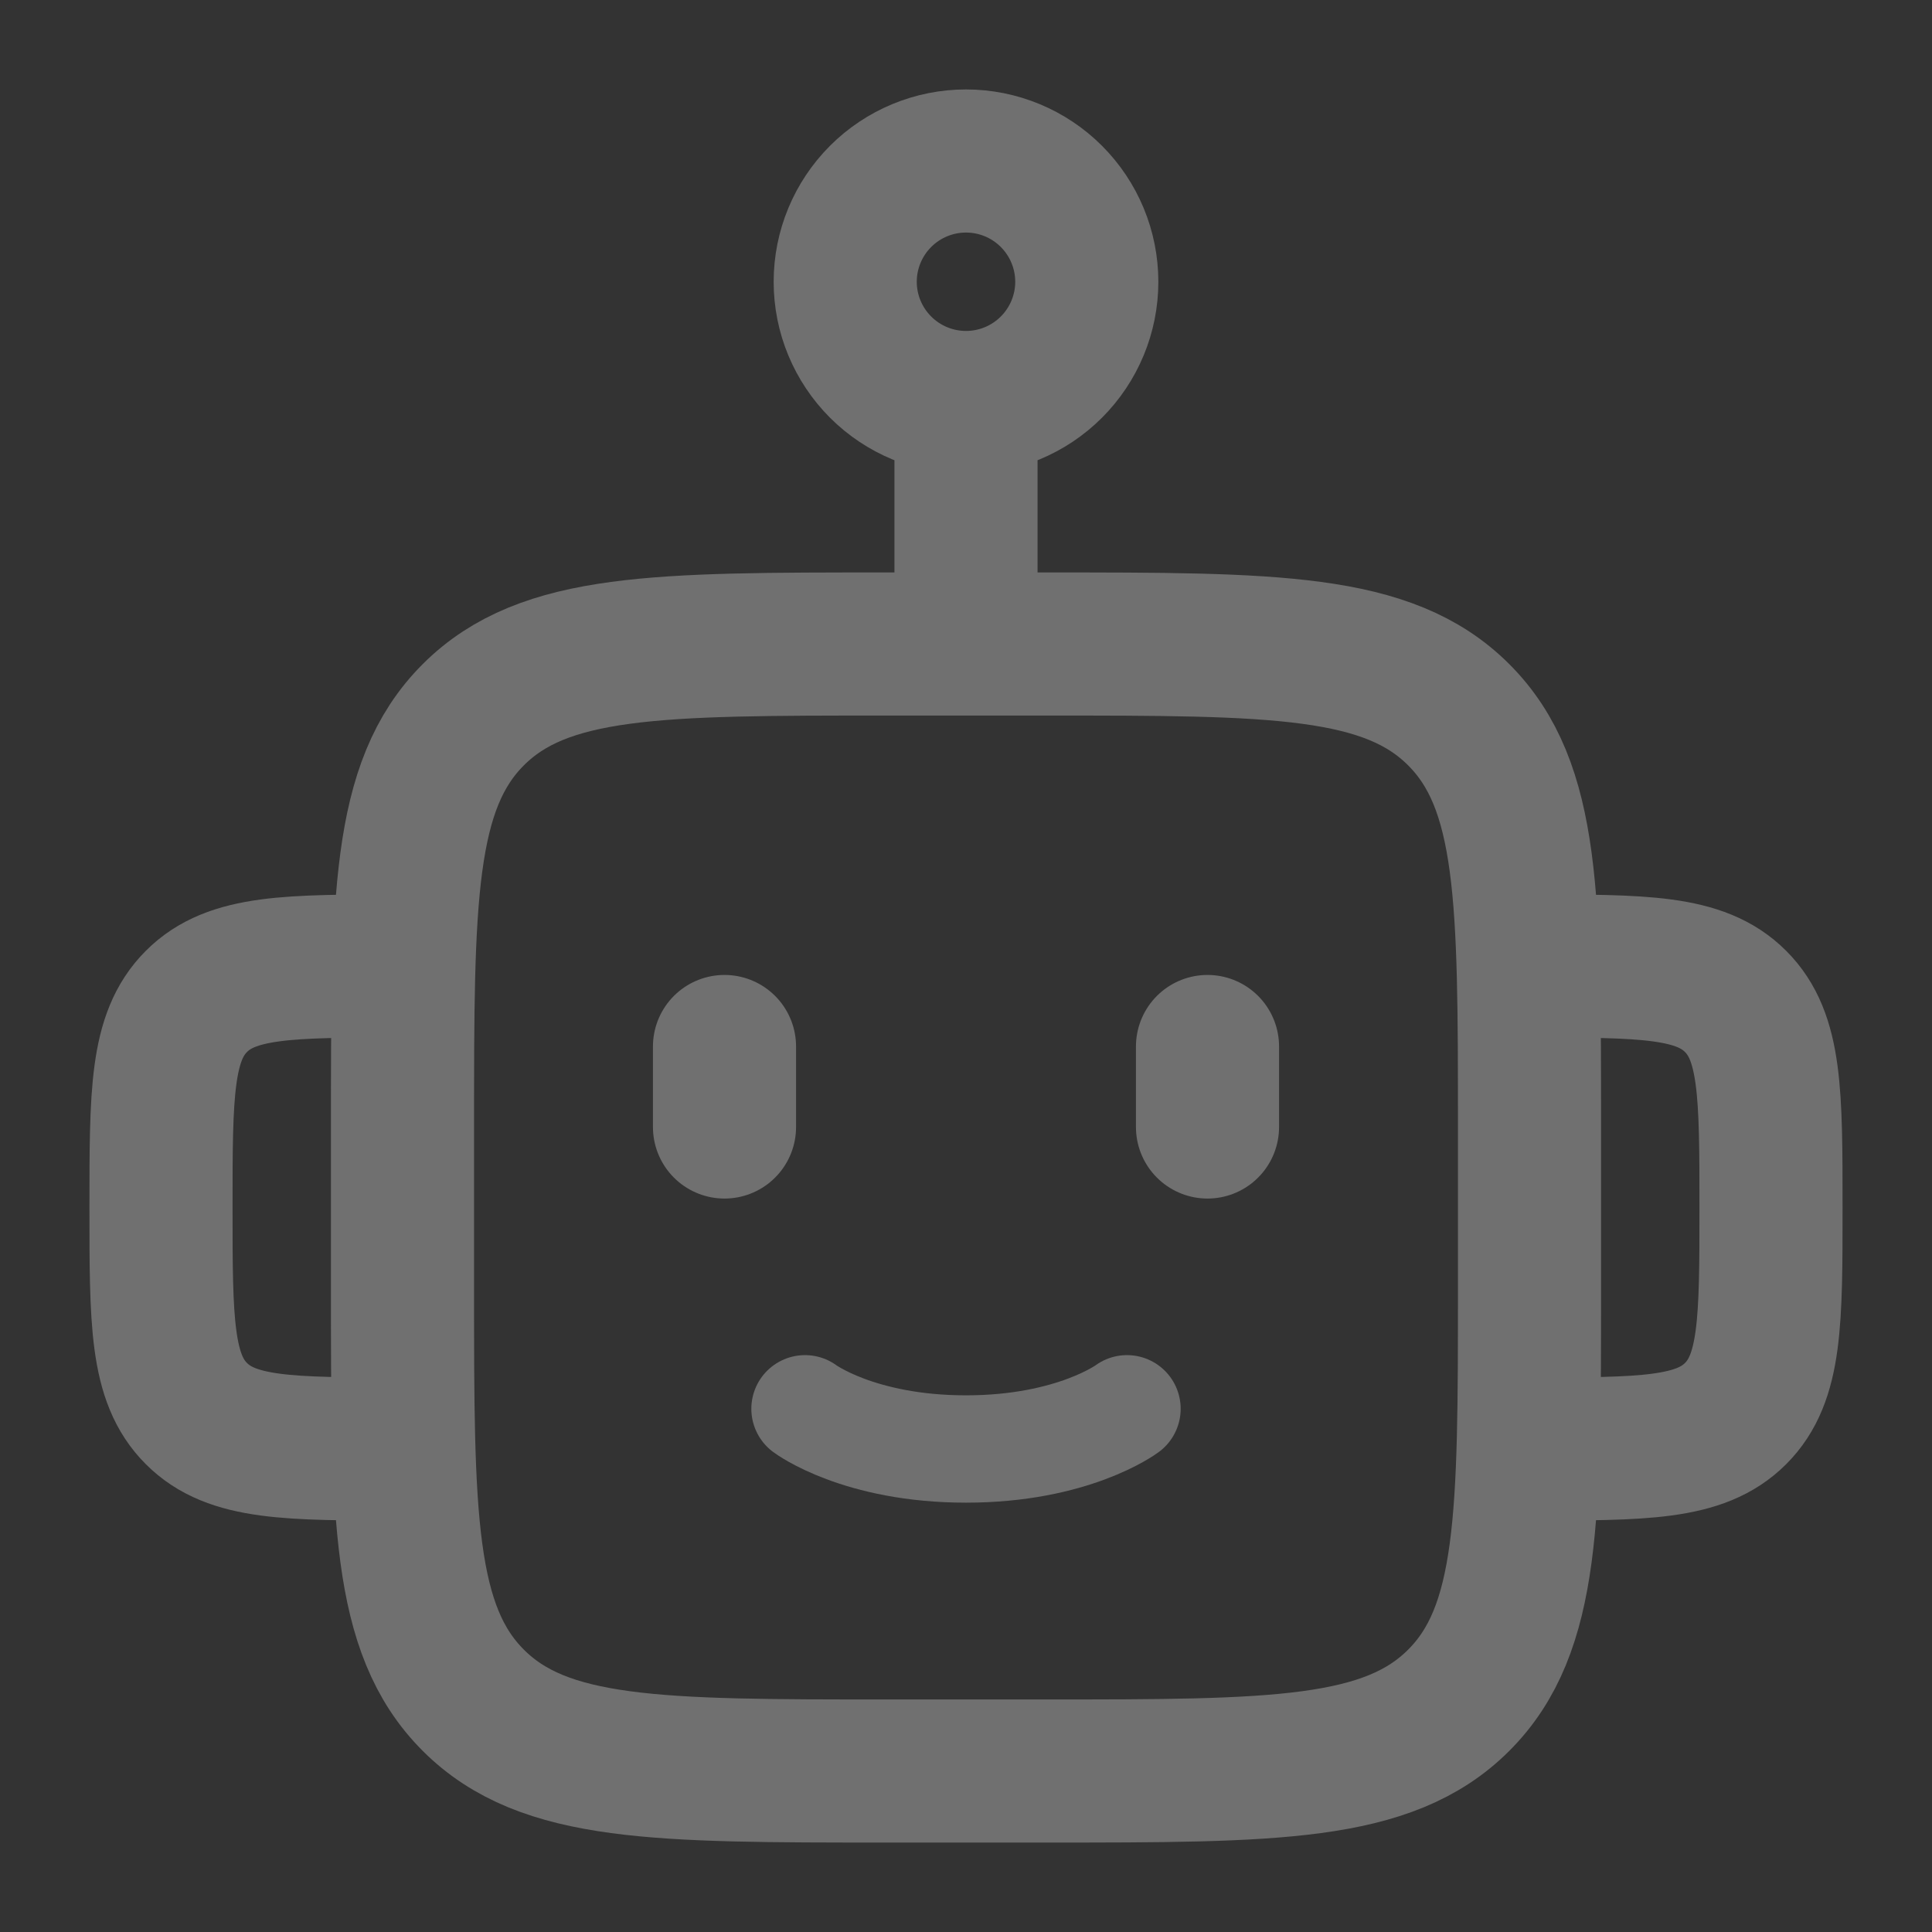 <svg width="27" height="27" viewBox="0 0 27 27" fill="none" xmlns="http://www.w3.org/2000/svg">
<rect x="0" y="0" width="27" height="27" fill="#333333" stroke="none"/>
<path d="M21.375 20.25C22.966 20.25 23.761 20.25 24.255 19.755C24.75 19.261 24.75 18.466 24.75 16.875C24.75 15.284 24.75 14.489 24.255 13.995C23.762 13.5 22.967 13.5 21.375 13.5M5.625 20.25C4.034 20.25 3.239 20.25 2.745 19.755C2.25 19.262 2.25 18.467 2.25 16.875C2.25 15.283 2.25 14.489 2.745 13.995C3.238 13.5 4.033 13.5 5.625 13.5M13.5 5.625C13.948 5.625 14.377 5.447 14.693 5.131C15.01 4.814 15.188 4.385 15.188 3.938C15.188 3.49 15.01 3.061 14.693 2.744C14.377 2.428 13.948 2.25 13.5 2.25C13.052 2.25 12.623 2.428 12.307 2.744C11.99 3.061 11.812 3.49 11.812 3.938C11.812 4.385 11.99 4.814 12.307 5.131C12.623 5.447 13.052 5.625 13.5 5.625ZM13.5 5.625V9M10.125 14.625V15.75M16.875 14.625V15.75M21.375 18V15.75C21.375 12.569 21.375 10.977 20.386 9.989C19.398 9 17.806 9 14.625 9H12.375C9.194 9 7.602 9 6.614 9.989C5.625 10.977 5.625 12.569 5.625 15.75V18C5.625 21.181 5.625 22.773 6.614 23.761C7.602 24.75 9.194 24.75 12.375 24.75H14.625C17.806 24.75 19.398 24.75 20.386 23.761C21.375 22.773 21.375 21.181 21.375 18Z" stroke="white" stroke-opacity="0.3" stroke-width="2" stroke-linecap="round" stroke-linejoin="round"/>
<path d="M11.25 19.688C11.25 19.688 12 20.25 13.5 20.25C15 20.25 15.75 19.688 15.75 19.688" stroke="white" stroke-opacity="0.3" stroke-width="1.5" stroke-linecap="round" stroke-linejoin="round"/>
</svg>
